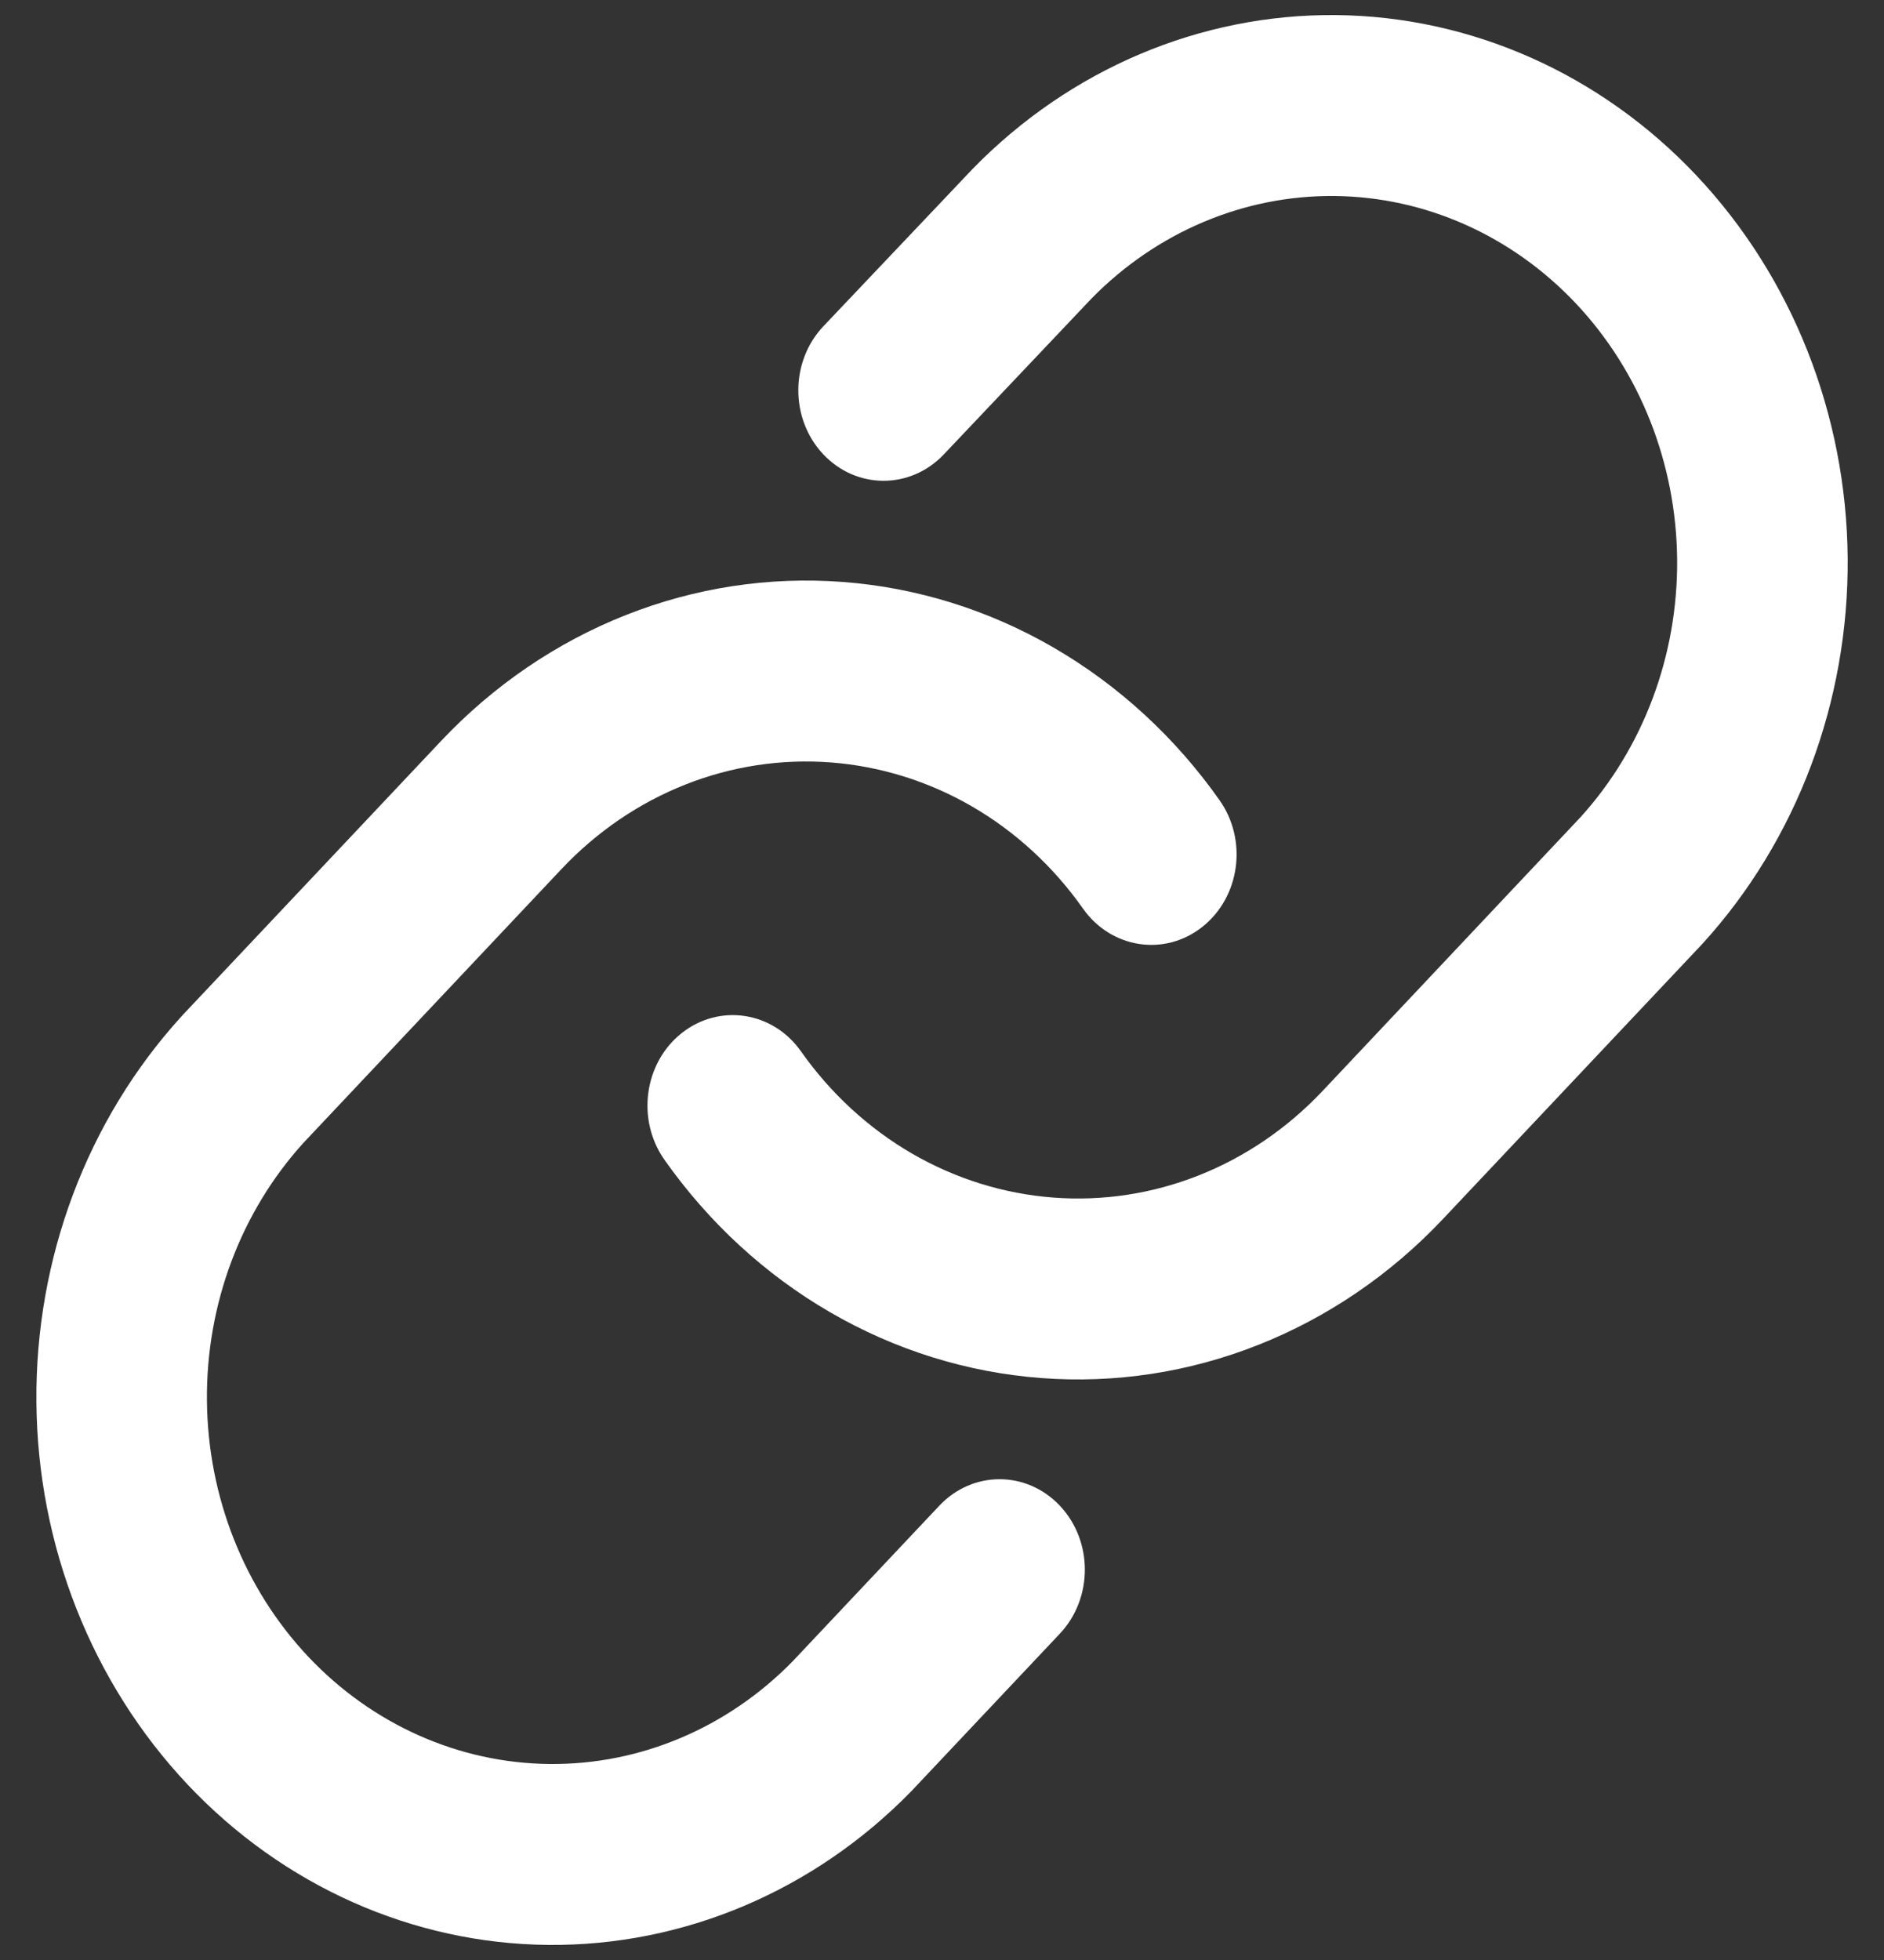 <svg width="25" height="26" viewBox="0 0 25 26" fill="none" xmlns="http://www.w3.org/2000/svg">
<rect x="0" y="0" width="25" height="26" fill="#333333" stroke="none"/>
<path fill-rule="evenodd" clip-rule="evenodd" d="M17.726 0.2C15.93 0.184 14.199 0.916 12.907 2.24L10.927 4.327C10.484 4.794 10.482 5.554 10.922 6.024C11.363 6.494 12.079 6.496 12.523 6.029L14.484 3.96C15.349 3.078 16.506 2.589 17.706 2.6C18.909 2.611 20.06 3.123 20.911 4.025C21.762 4.928 22.244 6.148 22.255 7.424C22.265 8.697 21.805 9.923 20.973 10.84L17.549 14.473C17.083 14.966 16.524 15.348 15.907 15.592C15.291 15.836 14.632 15.936 13.976 15.886C13.319 15.836 12.681 15.637 12.103 15.303C11.526 14.968 11.023 14.506 10.629 13.947C10.255 13.416 9.546 13.308 9.045 13.705C8.545 14.102 8.443 14.854 8.817 15.385C9.405 16.219 10.156 16.91 11.018 17.409C11.88 17.909 12.834 18.206 13.814 18.28C14.794 18.355 15.777 18.205 16.698 17.84C17.618 17.476 18.454 16.906 19.149 16.169L22.581 12.53L22.595 12.515C23.843 11.144 24.533 9.309 24.518 7.403C24.502 5.498 23.782 3.676 22.511 2.328C21.241 0.981 19.522 0.217 17.726 0.2ZM11.187 7.72C10.207 7.645 9.223 7.795 8.302 8.16C7.382 8.524 6.546 9.094 5.851 9.831L2.419 13.47L2.406 13.485C1.158 14.856 0.467 16.691 0.483 18.597C0.498 20.502 1.219 22.324 2.489 23.672C3.76 25.019 5.478 25.783 7.274 25.8C9.071 25.816 10.802 25.084 12.094 23.76L14.064 21.671C14.506 21.202 14.506 20.442 14.064 19.974C13.622 19.505 12.906 19.505 12.464 19.974L10.515 22.041C9.65 22.923 8.494 23.411 7.294 23.4C6.091 23.389 4.94 22.877 4.089 21.975C3.239 21.072 2.756 19.852 2.746 18.576C2.735 17.303 3.195 16.077 4.027 15.16L7.452 11.527C7.917 11.034 8.477 10.652 9.093 10.408C9.71 10.164 10.368 10.064 11.025 10.114C11.681 10.164 12.32 10.363 12.897 10.697C13.475 11.032 13.977 11.494 14.371 12.053C14.746 12.584 15.455 12.692 15.955 12.295C16.456 11.898 16.558 11.146 16.183 10.615C15.595 9.781 14.844 9.091 13.982 8.591C13.12 8.091 12.166 7.794 11.187 7.72Z" fill="white"/>
</svg>
